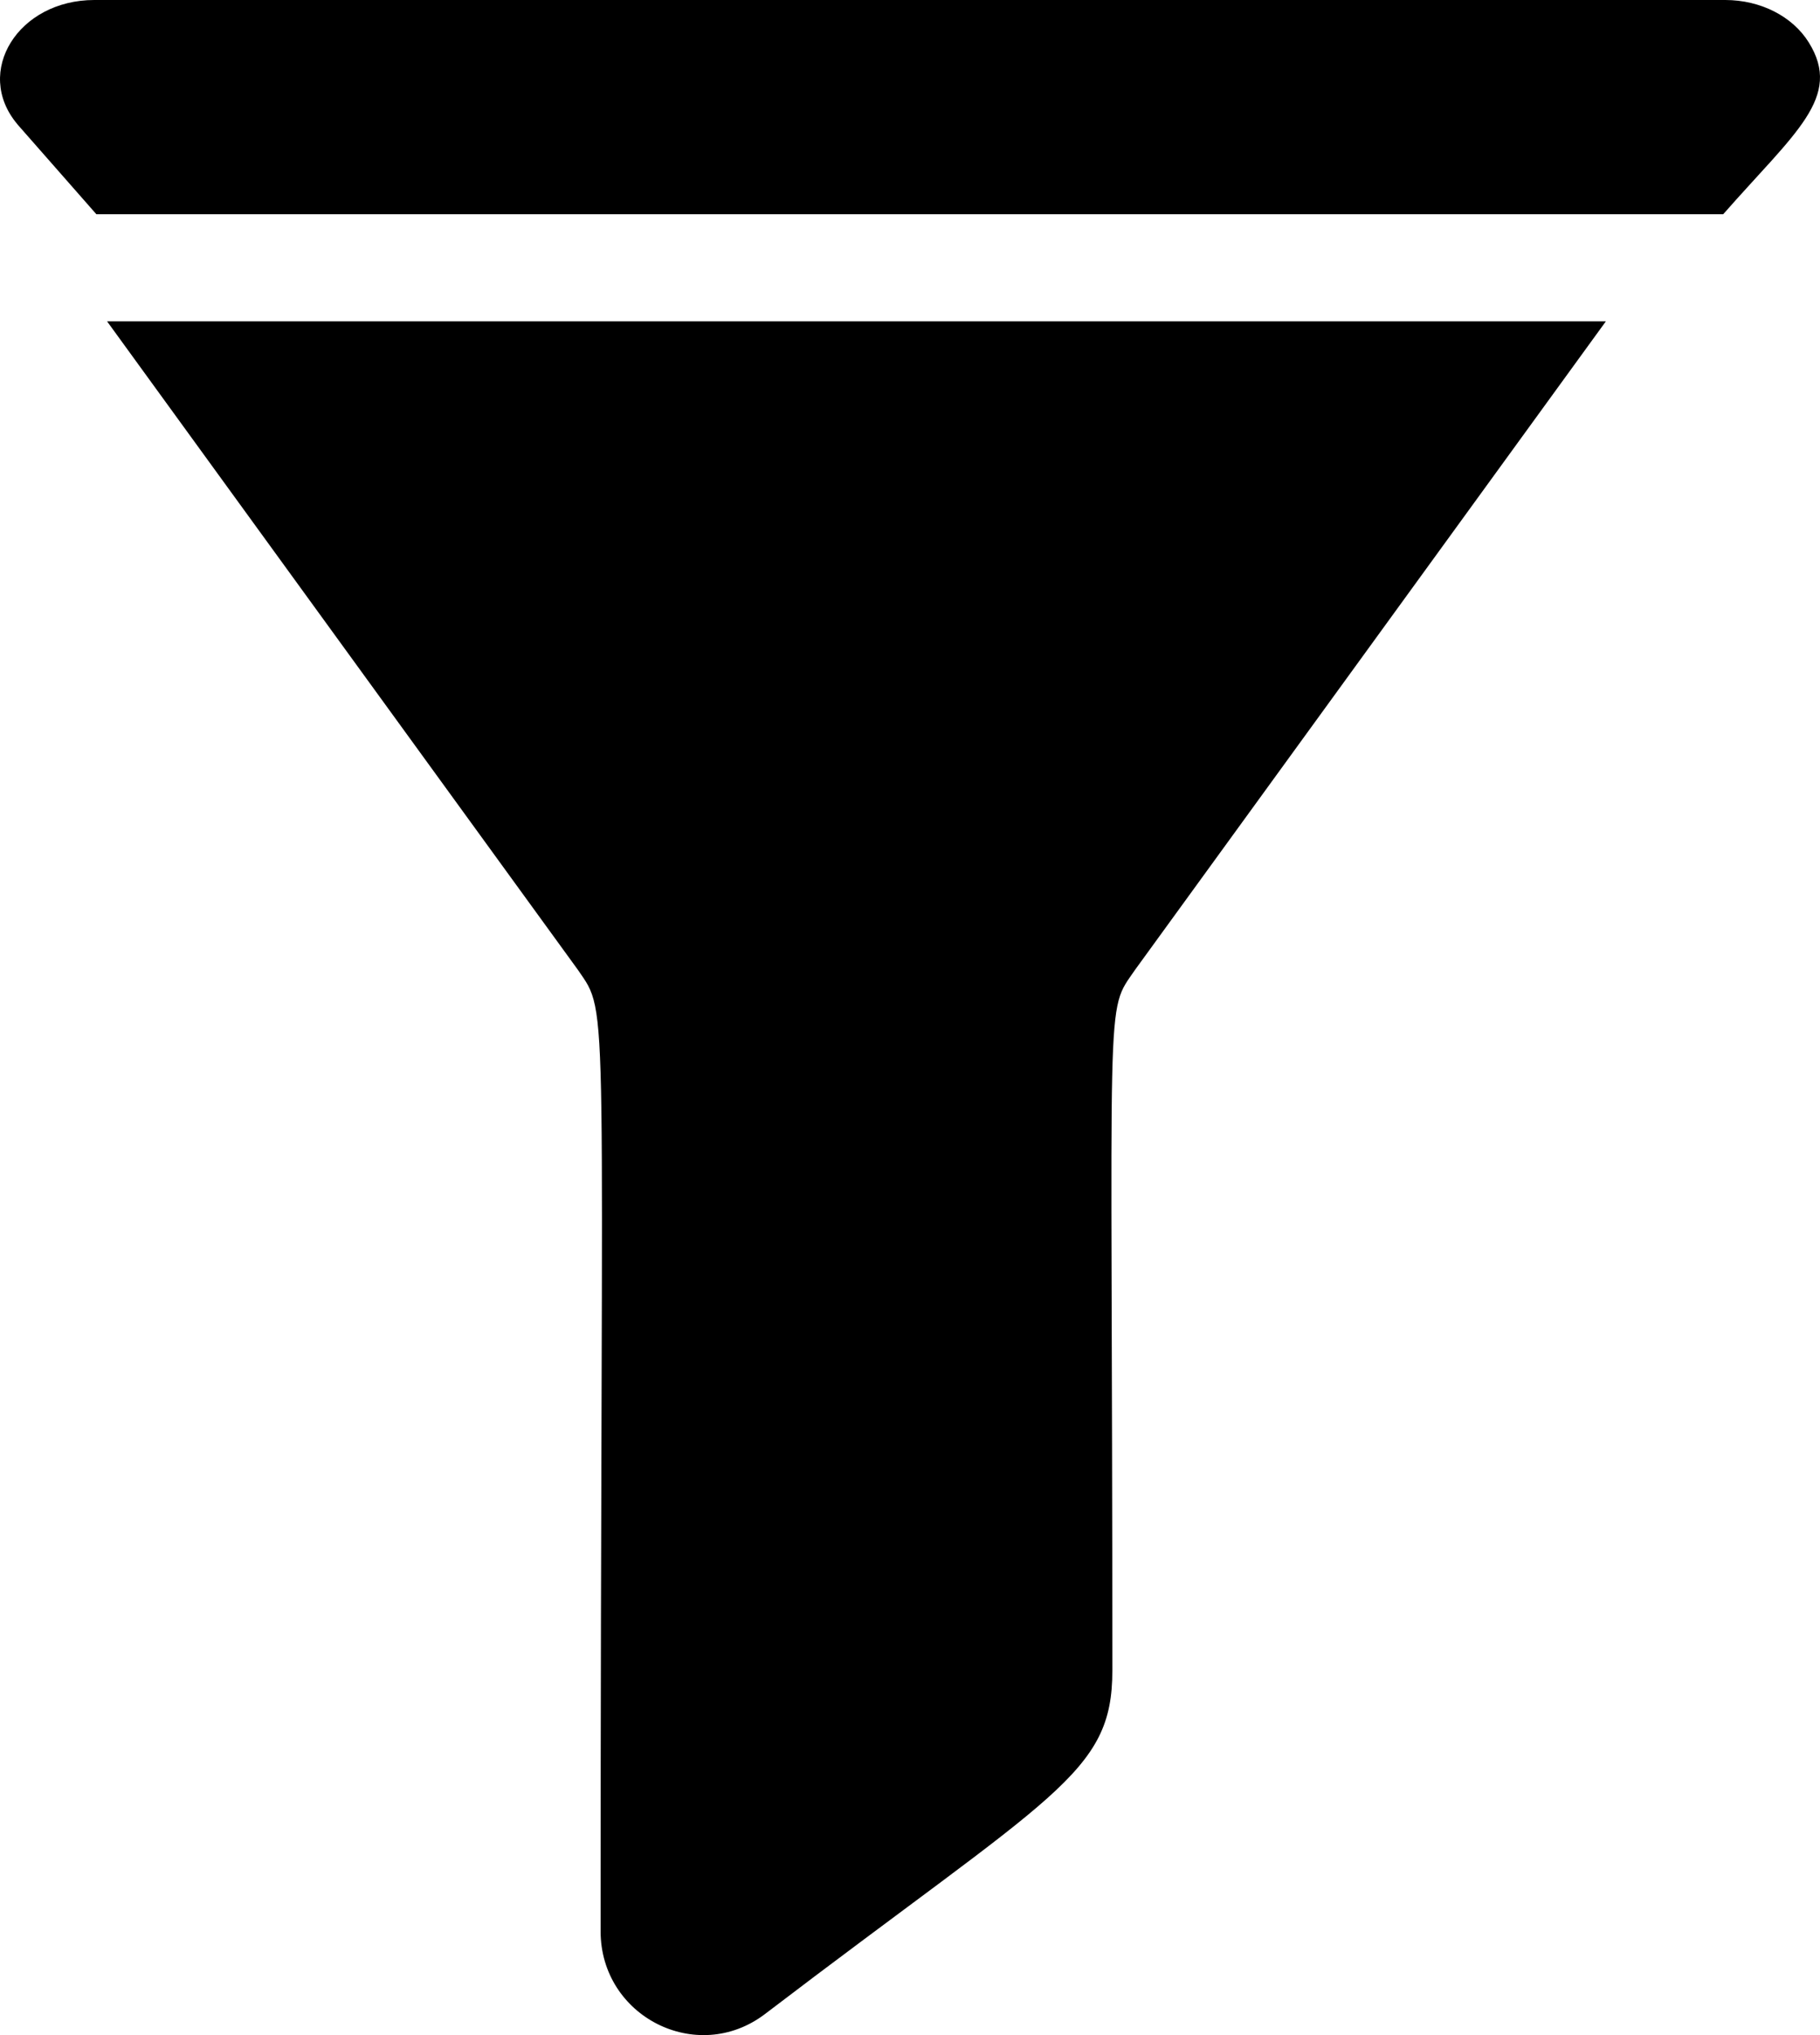 <?xml version="1.0" encoding="UTF-8"?>
<svg width="17px" height="19px" viewBox="0 0 17 19" version="1.1" xmlns="http://www.w3.org/2000/svg" xmlns:xlink="http://www.w3.org/1999/xlink">
    <!-- Generator: Sketch 59.1 (86144) - https://sketch.com -->
    <title>filter-2</title>
    <desc>Created with Sketch.</desc>
    <g id="web_tutorial" stroke="none" stroke-width="1" fill="none" fill-rule="evenodd">
        <g id="영상제작강의_목록" transform="translate(-60, -114)" fill="#000000" fill-rule="nonzero">
            <g id="filter-2" transform="translate(60, 114)">
                <path d="M5.396,9.052 C5.701,9.498 5.61,9.126 5.61,18.03 C5.61,18.827 6.509,19.283 7.142,18.806 C9.849,16.742 10.39,16.563 10.39,15.598 C10.39,9.109 10.315,9.474 10.604,9.052 L15,3 L1,3 L5.396,9.052 Z" id="Path"></path>
                <path d="M16.895,0.396 C16.743,0.152 16.444,0 16.115,0 L0.881,0 C0.17,0 -0.247,0.67 0.16,1.157 C0.163,1.162 0.114,1.105 0.9,2 L16.096,2 C16.766,1.237 17.214,0.908 16.895,0.396 Z" id="Path"></path>
            </g>
        </g>
    </g>
</svg>